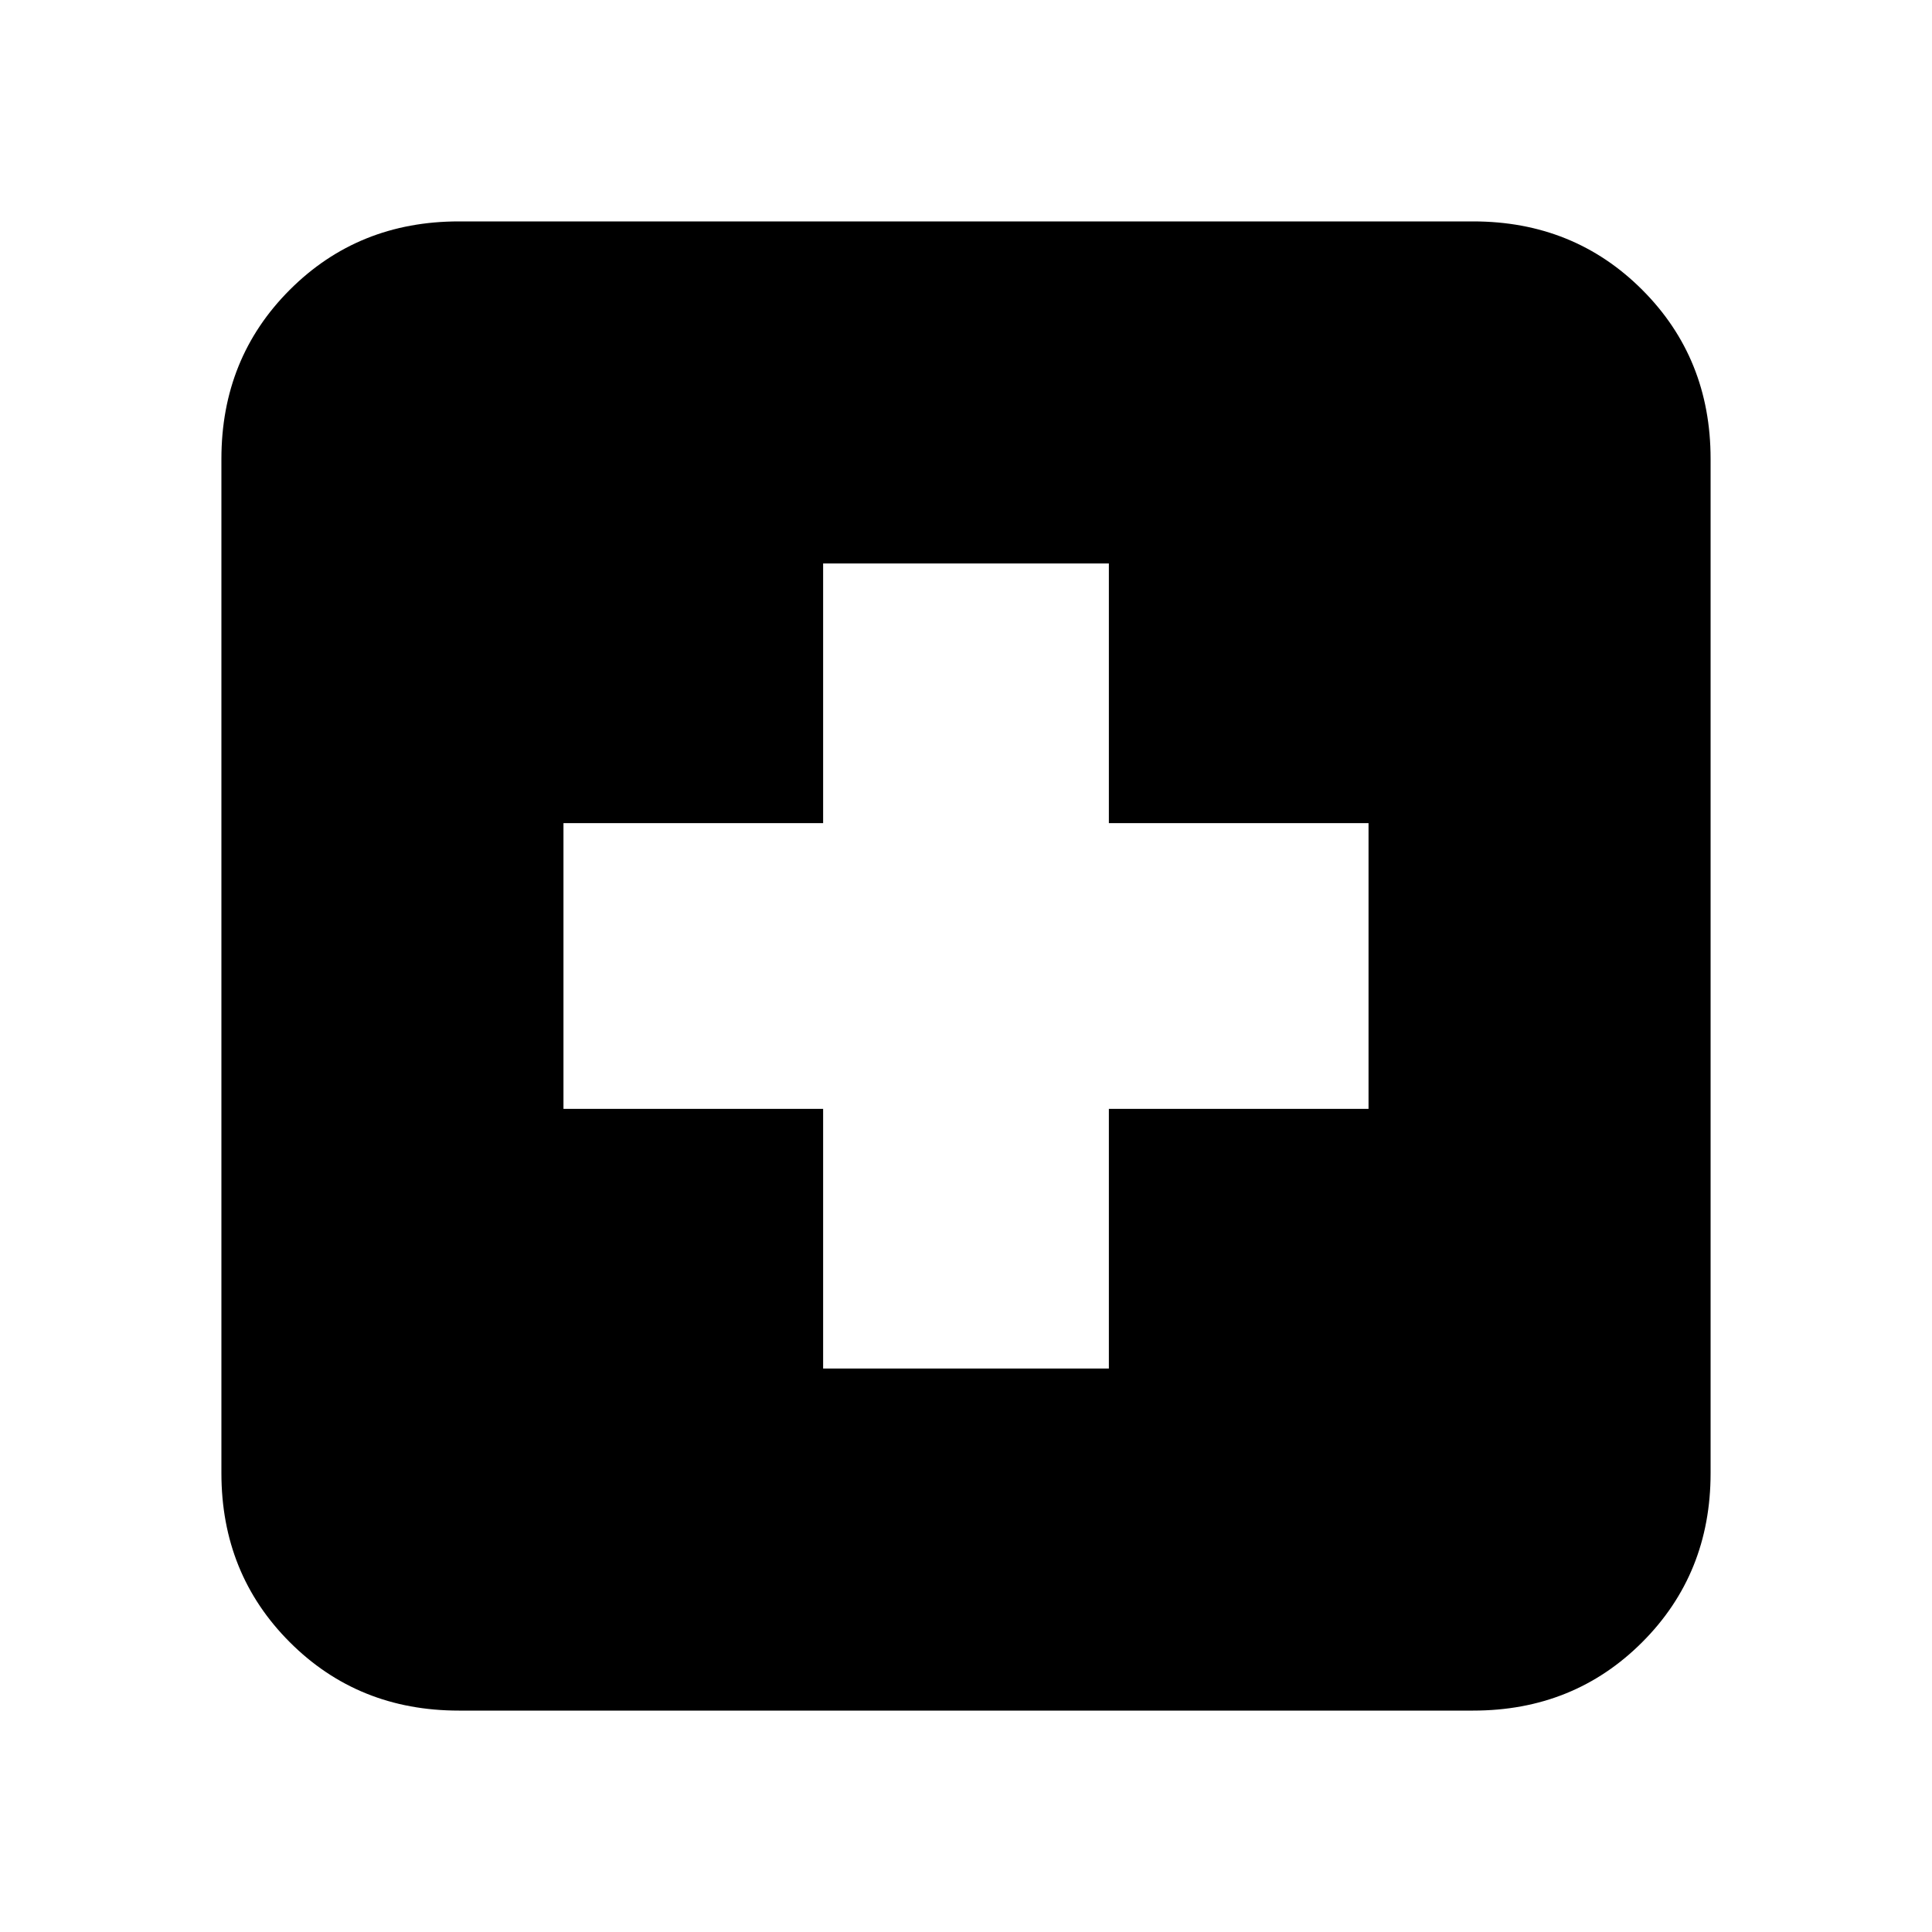 <svg xmlns="http://www.w3.org/2000/svg" height="20" width="20"><path d="M8.521 14.167h2.958v-2.688h2.688V8.521h-2.688V5.833H8.521v2.688H5.833v2.958h2.688ZM4.75 17.708Q3.708 17.708 3 17t-.708-1.75V4.75Q2.292 3.708 3 3t1.75-.708h10.5q1.042 0 1.75.708t.708 1.75v10.5q0 1.042-.708 1.75t-1.75.708Z"/></svg>